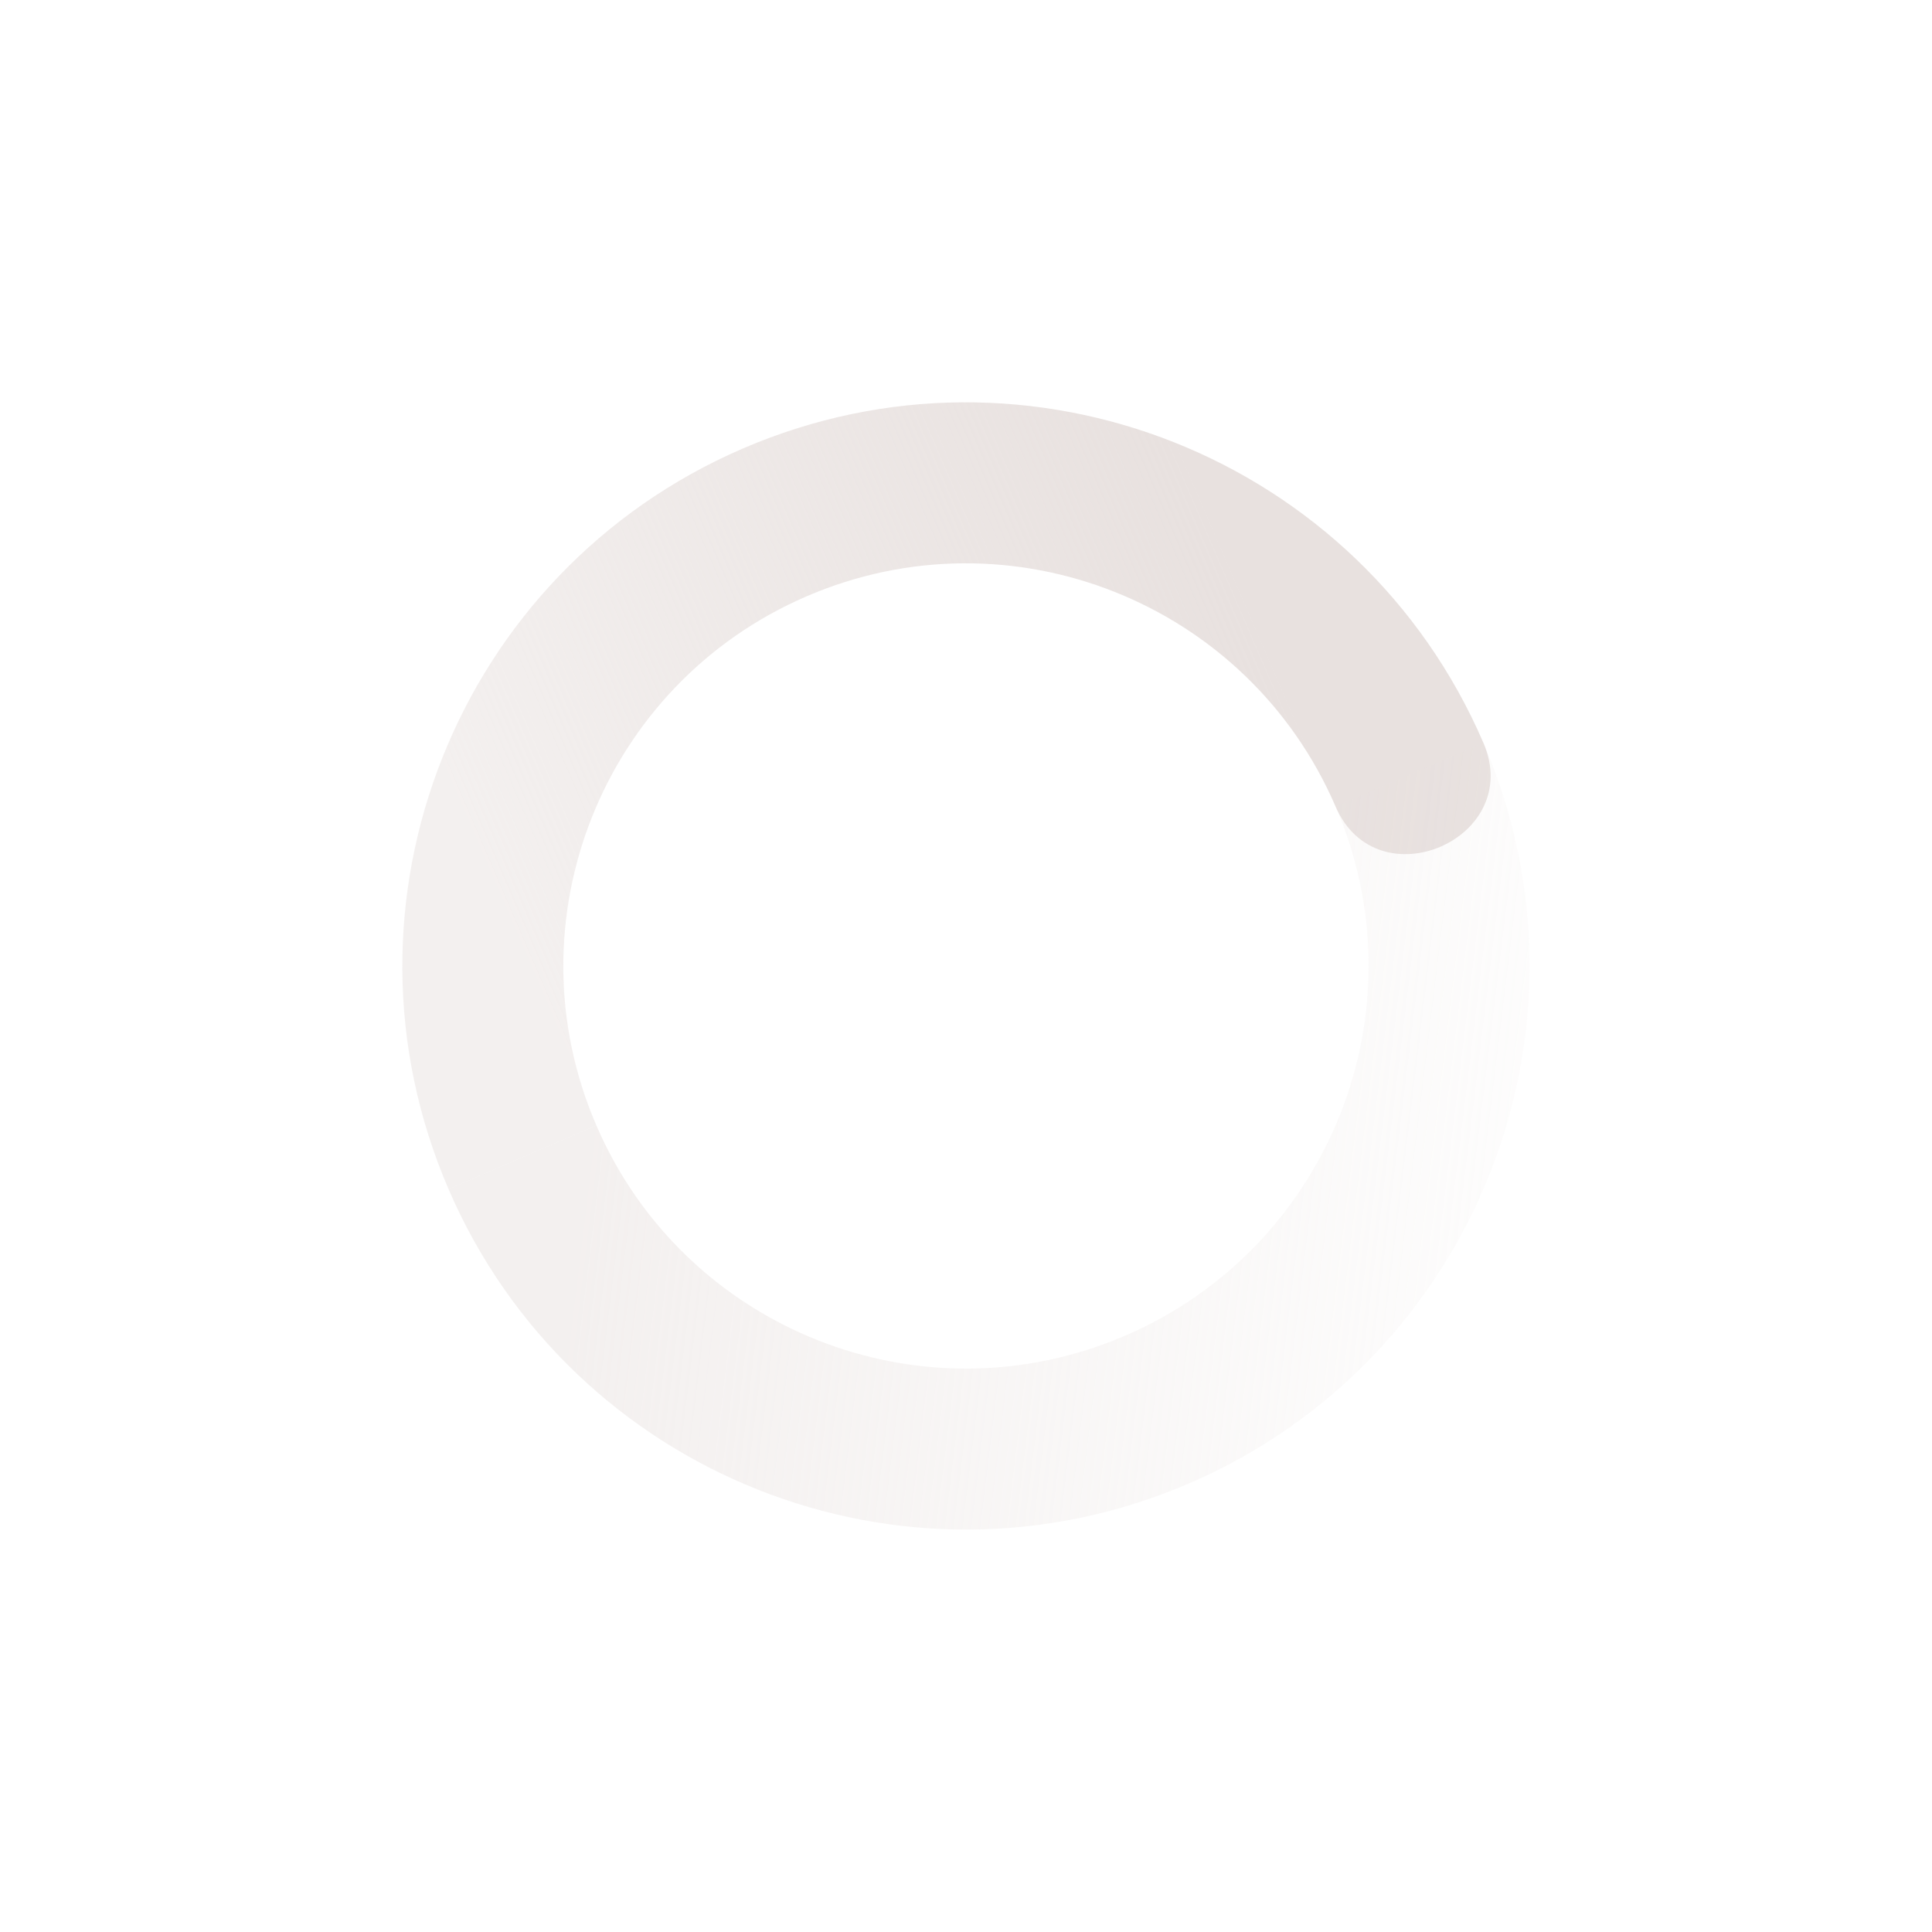 <svg xmlns="http://www.w3.org/2000/svg" width="24" height="24" version="1.1">
 <defs>
  <linearGradient id="linearGradient3605" x1="7" x2="19" y1="12" y2="5" gradientTransform="matrix(.918 -.396 -.396 -.918 5.734 27.772)" gradientUnits="userSpaceOnUse">
   <stop offset="0" stop-color="#e8e1df" stop-opacity=".5"/>
   <stop offset="1" stop-color="#e8e1df" stop-opacity="0"/>
  </linearGradient>
  <linearGradient id="linearGradient3611" x1="7" x2="17" y1="12" y2="12" gradientTransform="matrix(-.918 .396 .396 .918 18.265 -3.772)" gradientUnits="userSpaceOnUse">
   <stop offset="0" stop-color="#e8e1df"/>
   <stop offset="1" stop-color="#e8e1df" stop-opacity=".5"/>
  </linearGradient>
 </defs>
 <path fill="url(#linearGradient3611)" d="m18.427 9.227c-1.531-3.55-5.65-5.186-9.2-3.655-3.55 1.531-5.186 5.651-3.655 9.2l1.836-0.792c-1.094-2.535 0.075-5.478 2.611-6.572 2.535-1.094 5.478 0.075 6.572 2.611 0.515 1.194 2.351 0.401 1.836-0.792z"/>
 <path fill="url(#linearGradient3605)" d="m18.427 9.227-1.836 0.792c1.094 2.535-0.075 5.478-2.611 6.572-2.536 1.094-5.478-0.075-6.572-2.611l-1.836 0.792c1.531 3.55 5.65 5.186 9.2 3.655s5.186-5.65 3.655-9.2z"/>
</svg>
